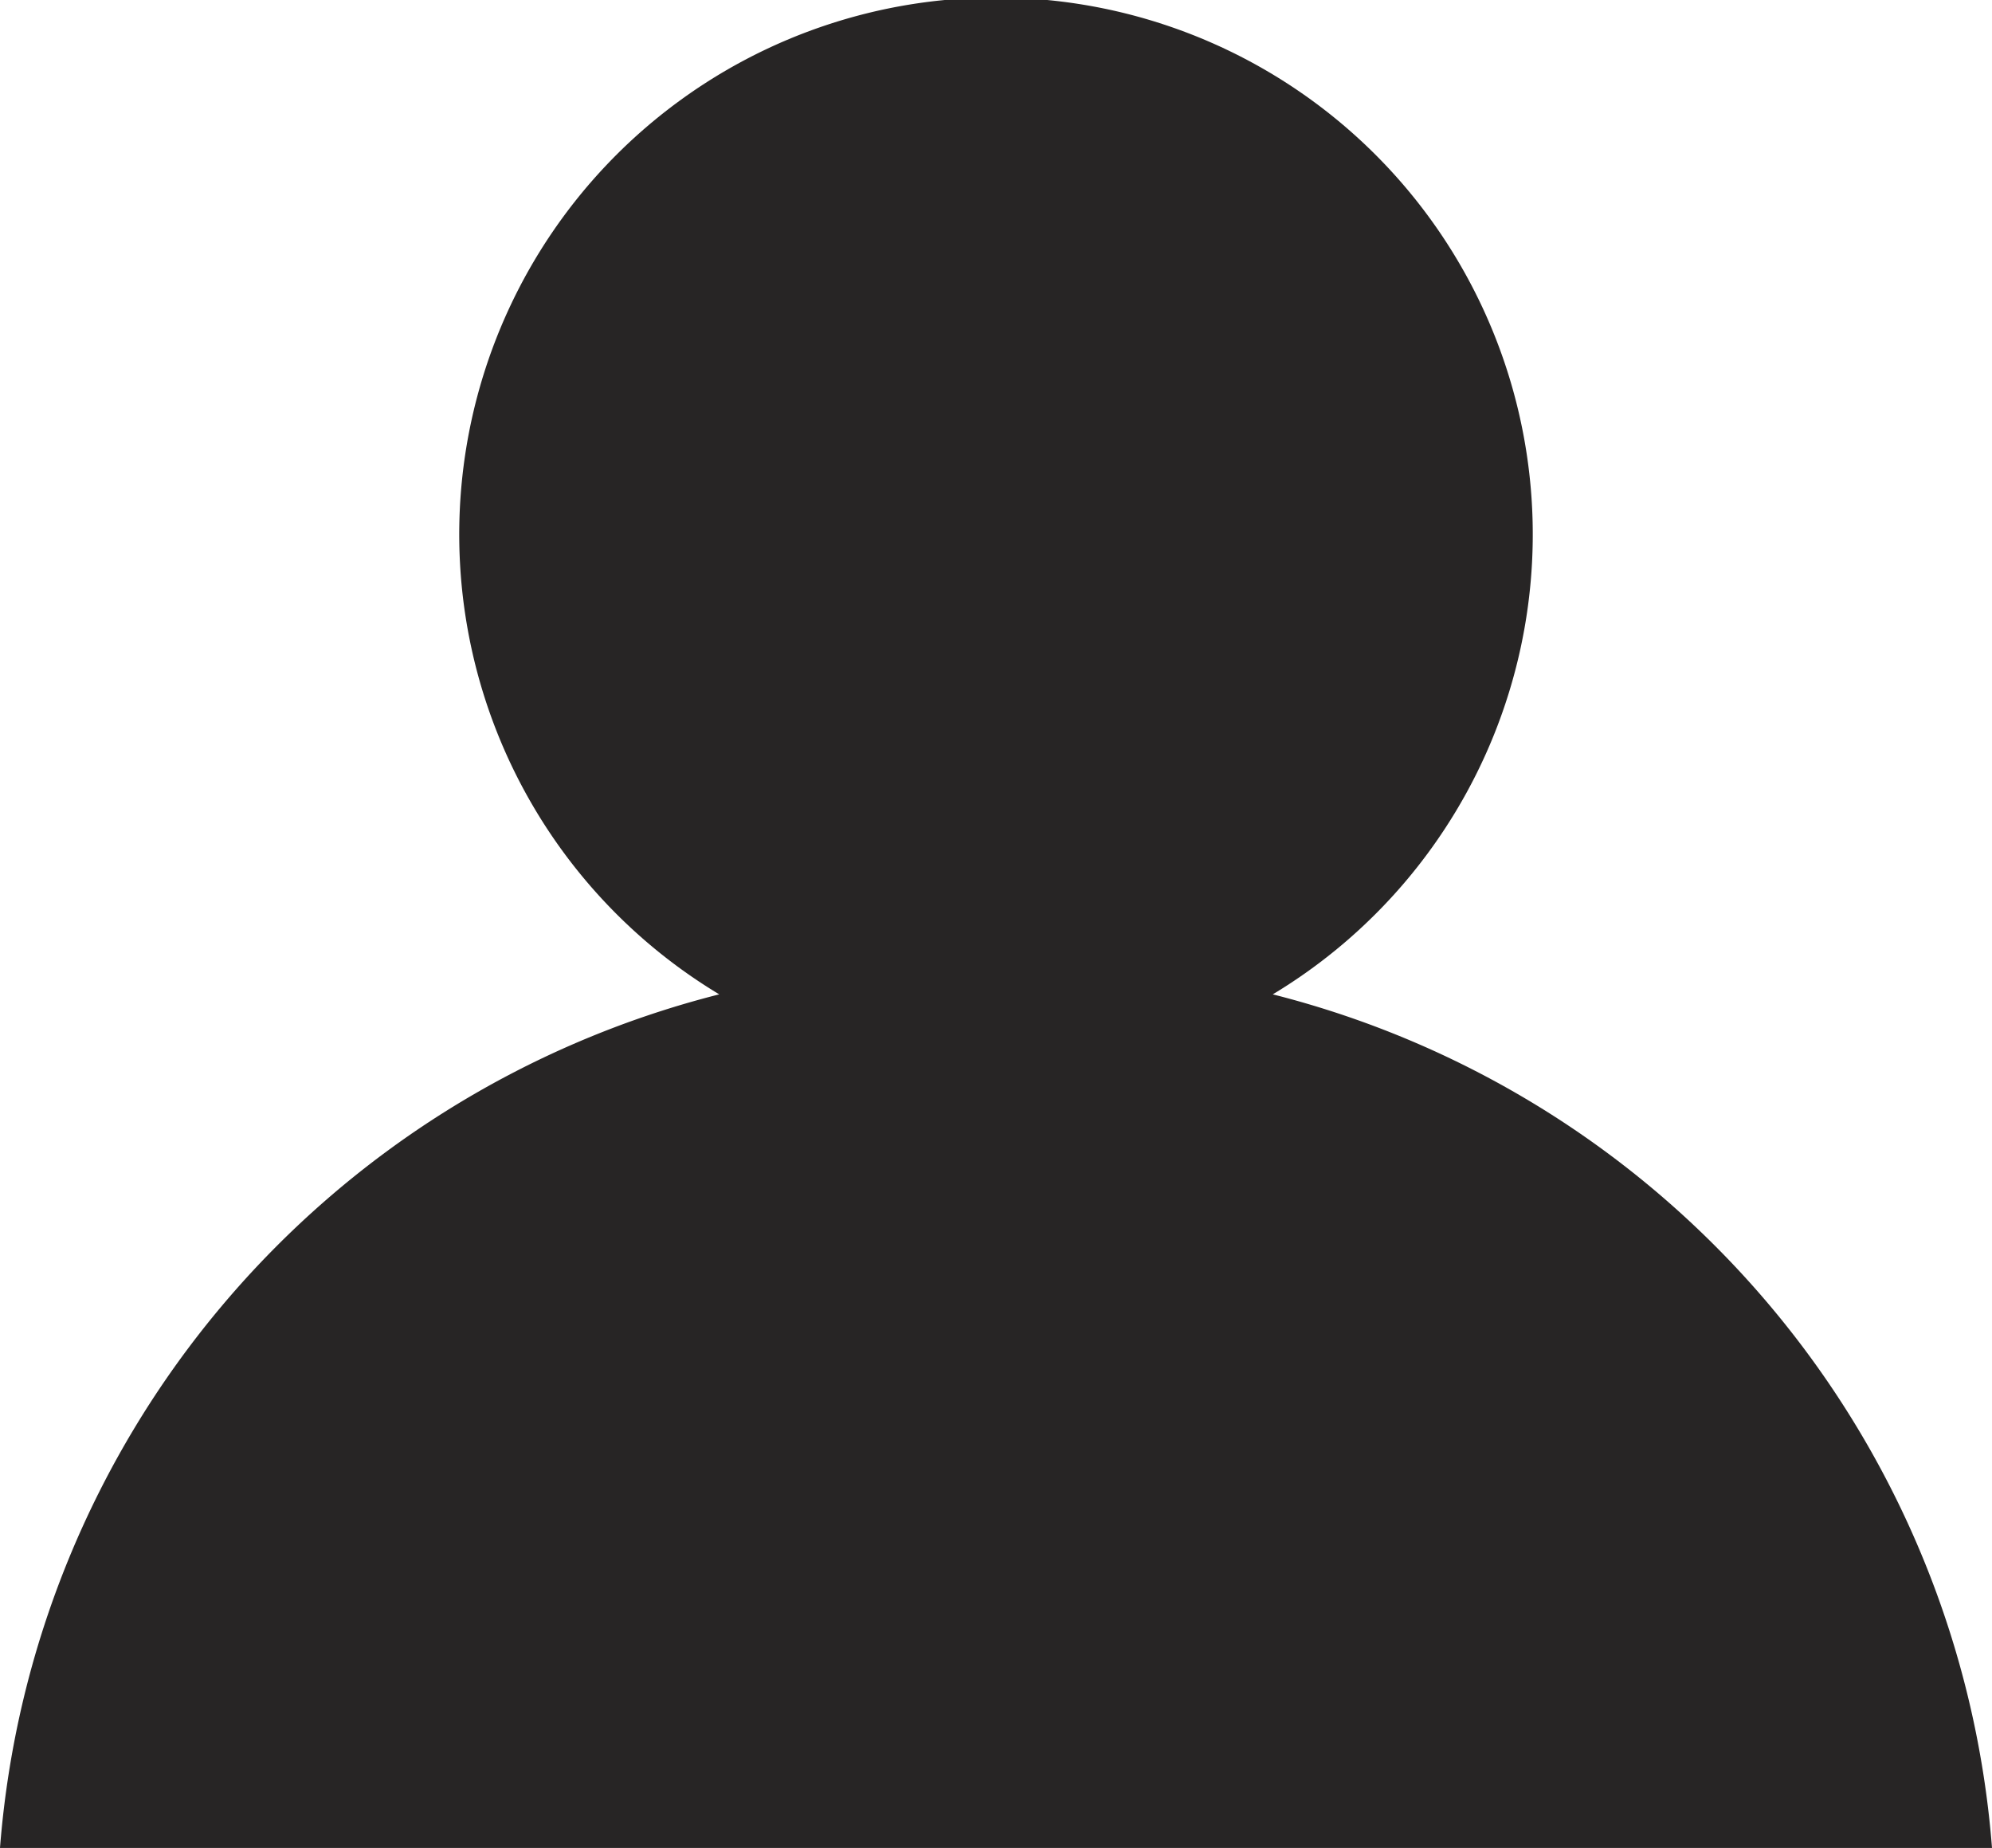 <svg xmlns="http://www.w3.org/2000/svg" width="12.937" height="12" viewBox="0 0 12.937 12">
  <defs>
    <style>
      .cls-1 {
        fill: #272525;
      }
    </style>
  </defs>
  <g id="user" transform="translate(-0.032)">
    <g id="user-2" data-name="user">
      <path id="Shape" class="cls-1" d="M0,12H12.937A6.215,6.215,0,0,0,8.266,6.457a3.486,3.486,0,1,0-3.595,0A6.214,6.214,0,0,0,0,12Z" transform="translate(0.032)"/>
    </g>
  </g>
</svg>
